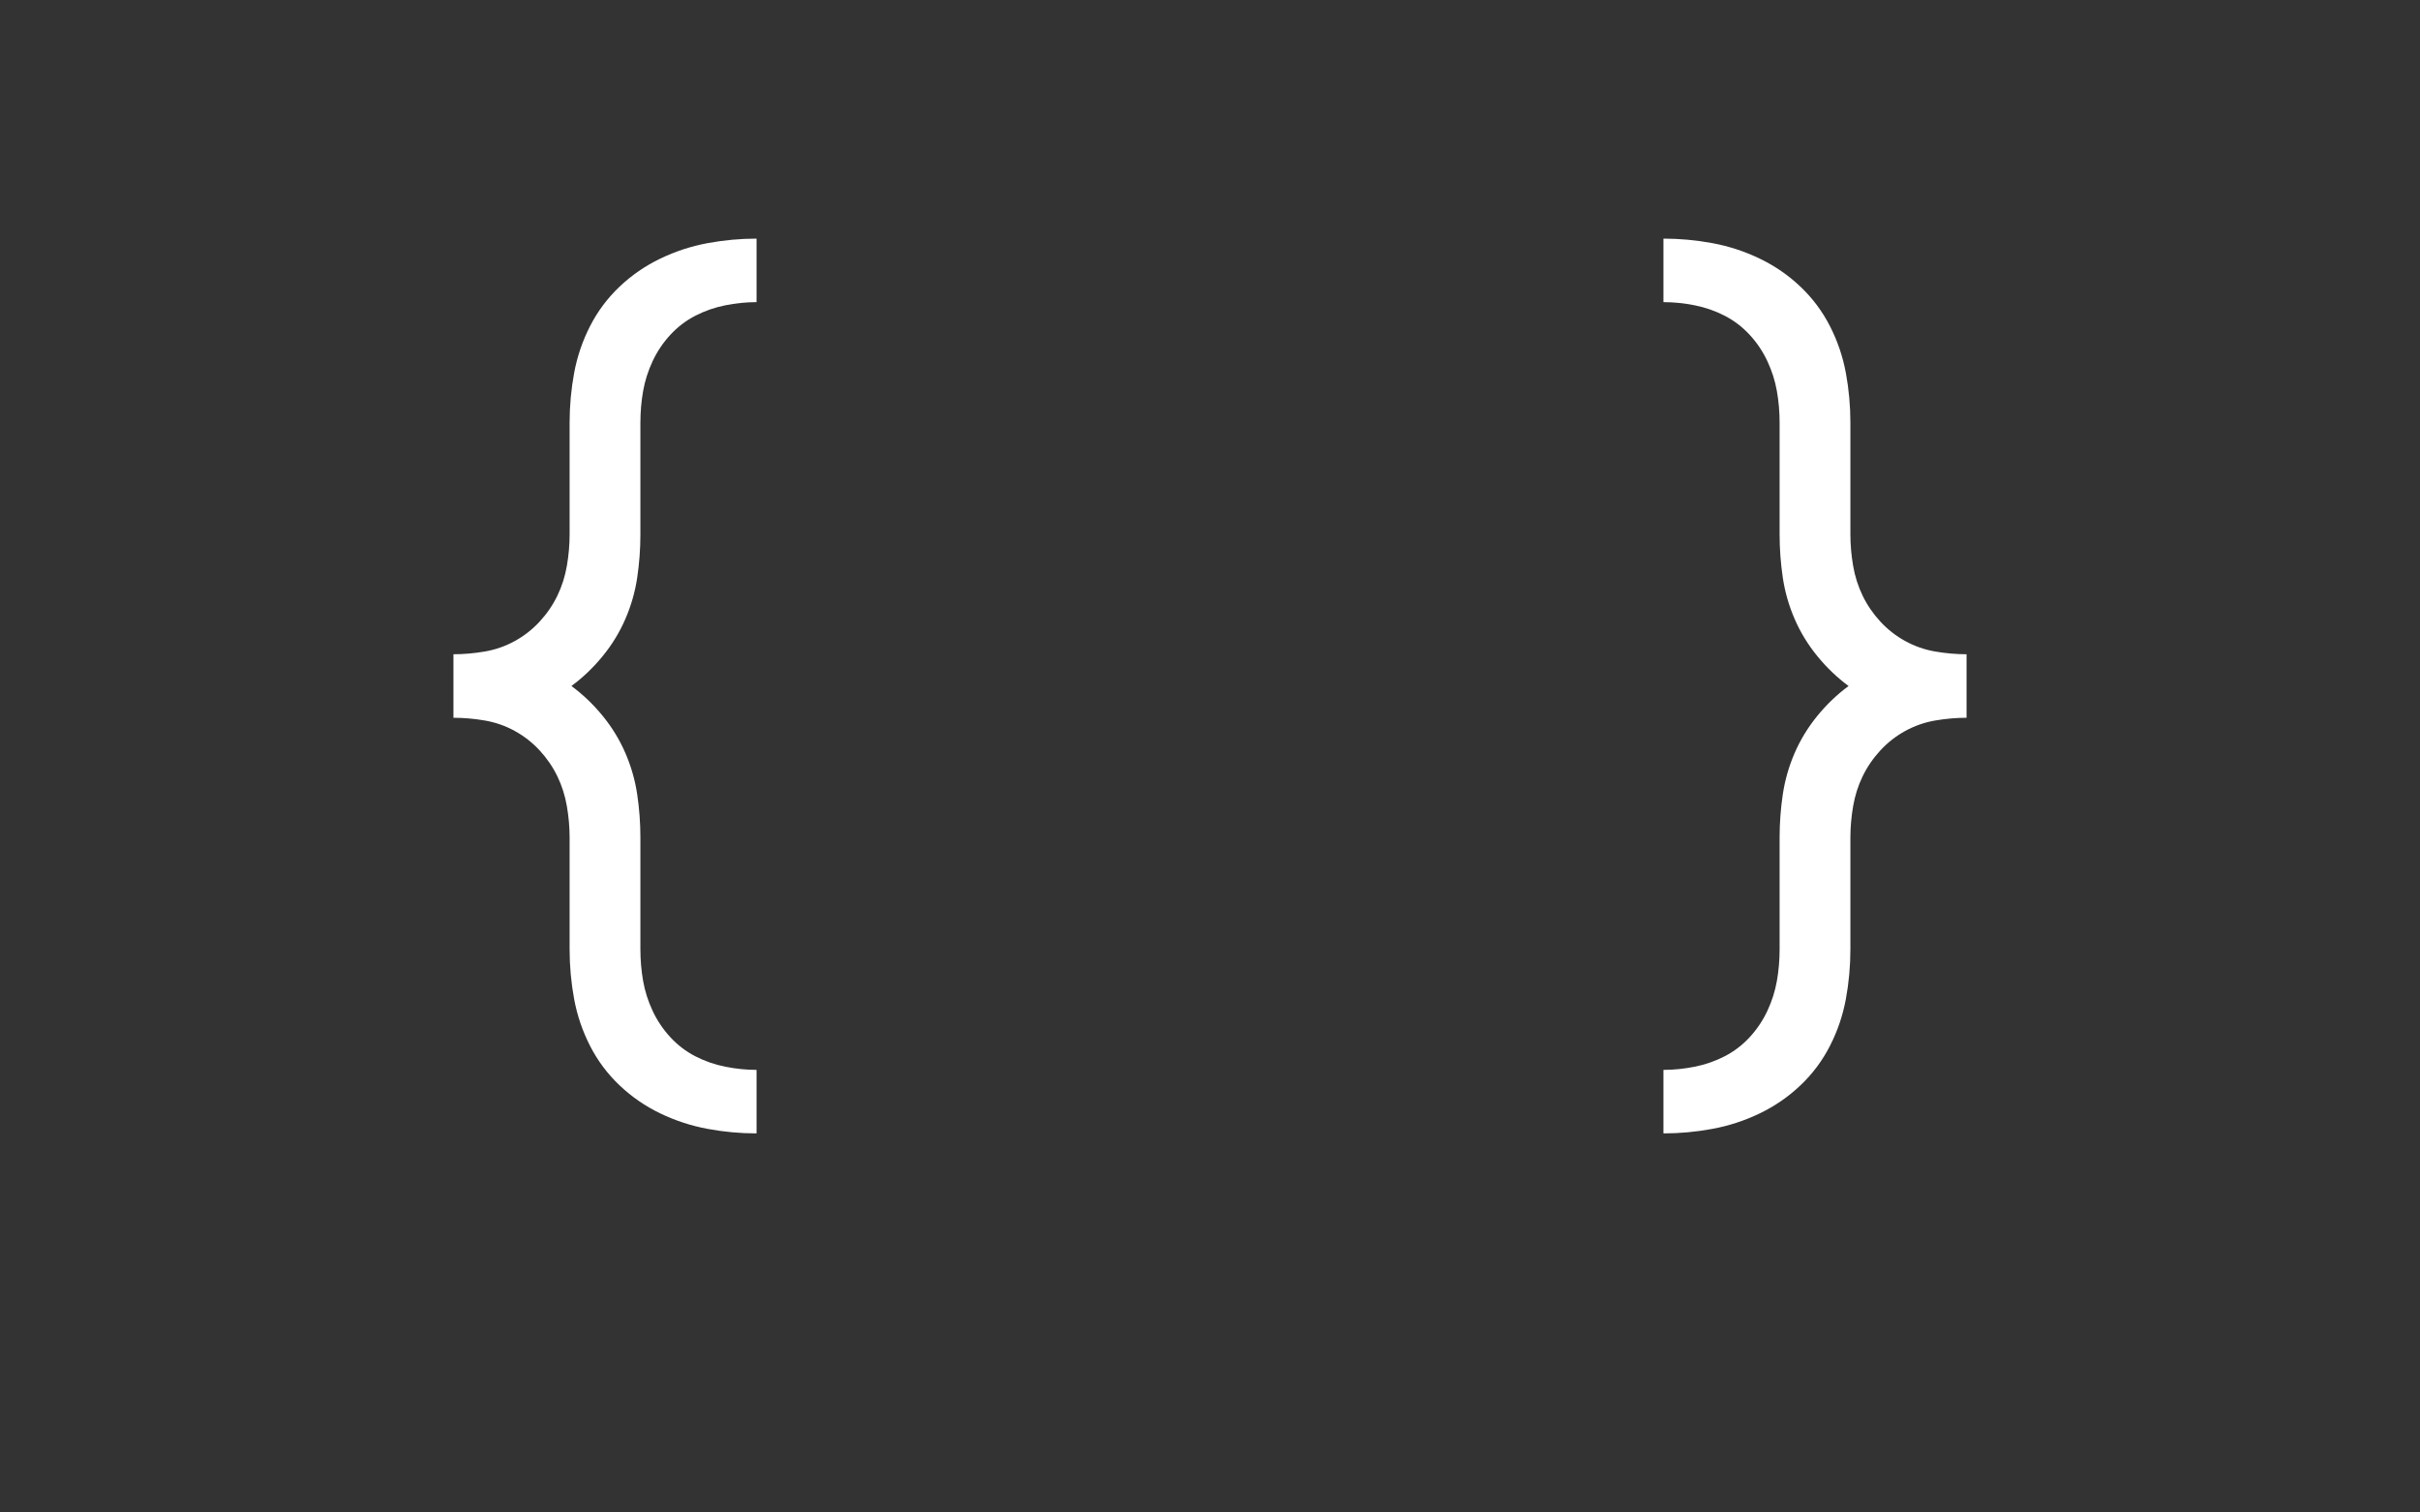 <svg xmlns="http://www.w3.org/2000/svg" height="160" viewBox="0 0 256 160" width="256"><rect x="0" y="0" width="256" height="160" fill="#333333" stroke="none"/><defs><path d="M 417 153 C 399 153 381 151.333 363 148 C 345 144.667 327.667 139 311 131 C 294.333 123 279.333 112.667 266 100 C 252.667 87.333 241.833 72.833 233.5 56.5 C 225.167 40.167 219.333 23 216 5 C 212.667 -13 211 -31.333 211 -50 L 211 -173 C 211 -184.333 210 -195.833 208 -207.5 C 206 -219.167 202.5 -230.167 197.5 -240.5 C 192.5 -250.833 186 -260.333 178 -269 C 170 -277.667 160.833 -284.833 150.5 -290.5 C 140.167 -296.167 129.167 -300 117.5 -302 C 105.833 -304 94.333 -305 83 -305 L 83 -375 C 94.333 -375 105.833 -376 117.5 -378 C 129.167 -380 140.167 -383.833 150.5 -389.5 C 160.833 -395.167 170 -402.333 178 -411 C 186 -419.667 192.5 -429.167 197.5 -439.5 C 202.5 -449.833 206 -460.833 208 -472.5 C 210 -484.167 211 -495.667 211 -507 L 211 -630 C 211 -648.667 212.667 -667 216 -685 C 219.333 -703 225.167 -720.167 233.5 -736.5 C 241.833 -752.833 252.667 -767.333 266 -780 C 279.333 -792.667 294.333 -803 311 -811 C 327.667 -819 345 -824.667 363 -828 C 381 -831.333 399 -833 417 -833 L 417 -763 C 405.667 -763 394.167 -761.833 382.5 -759.5 C 370.833 -757.167 359.833 -753.333 349.5 -748 C 339.167 -742.667 330 -735.667 322 -727 C 314 -718.333 307.5 -708.667 302.5 -698 C 297.5 -687.333 294 -676.333 292 -665 C 290 -653.667 289 -642 289 -630 L 289 -507 C 289 -491 287.833 -475.167 285.5 -459.5 C 283.167 -443.833 278.833 -428.667 272.5 -414 C 266.167 -399.333 257.833 -385.667 247.5 -373 C 237.167 -360.333 225.667 -349.333 213 -340 C 225.667 -330.667 237.167 -319.667 247.5 -307 C 257.833 -294.333 266.167 -280.667 272.5 -266 C 278.833 -251.333 283.167 -236.167 285.5 -220.5 C 287.833 -204.833 289 -189 289 -173 L 289 -50 C 289 -38 290 -26.333 292 -15 C 294 -3.667 297.5 7.333 302.5 18 C 307.5 28.667 314 38.333 322 47 C 330 55.667 339.167 62.667 349.5 68 C 359.833 73.333 370.833 77.167 382.5 79.5 C 394.167 81.833 405.667 83 417 83 Z " id="path1"/><path d="M 83 153 L 83 83 C 94.333 83 105.833 81.833 117.5 79.5 C 129.167 77.167 140.167 73.333 150.5 68 C 160.833 62.667 170 55.667 178 47 C 186 38.333 192.5 28.667 197.5 18 C 202.5 7.333 206 -3.667 208 -15 C 210 -26.333 211 -38 211 -50 L 211 -173 C 211 -189 212.167 -204.833 214.5 -220.5 C 216.833 -236.167 221.167 -251.333 227.5 -266 C 233.833 -280.667 242.167 -294.333 252.5 -307 C 262.833 -319.667 274.333 -330.667 287 -340 C 274.333 -349.333 262.833 -360.333 252.5 -373 C 242.167 -385.667 233.833 -399.333 227.5 -414 C 221.167 -428.667 216.833 -443.833 214.5 -459.5 C 212.167 -475.167 211 -491 211 -507 L 211 -630 C 211 -642 210 -653.667 208 -665 C 206 -676.333 202.5 -687.333 197.5 -698 C 192.5 -708.667 186 -718.333 178 -727 C 170 -735.667 160.833 -742.667 150.5 -748 C 140.167 -753.333 129.167 -757.167 117.5 -759.5 C 105.833 -761.833 94.333 -763 83 -763 L 83 -833 C 101 -833 119 -831.333 137 -828 C 155 -824.667 172.333 -819 189 -811 C 205.667 -803 220.667 -792.667 234 -780 C 247.333 -767.333 258.167 -752.833 266.5 -736.5 C 274.833 -720.167 280.667 -703 284 -685 C 287.333 -667 289 -648.667 289 -630 L 289 -507 C 289 -495.667 290 -484.167 292 -472.5 C 294 -460.833 297.5 -449.833 302.5 -439.5 C 307.5 -429.167 314 -419.667 322 -411 C 330 -402.333 339.167 -395.167 349.5 -389.5 C 359.833 -383.833 370.833 -380 382.5 -378 C 394.167 -376 405.667 -375 417 -375 L 417 -305 C 405.667 -305 394.167 -304 382.5 -302 C 370.833 -300 359.833 -296.167 349.5 -290.5 C 339.167 -284.833 330 -277.667 322 -269 C 314 -260.333 307.5 -250.833 302.5 -240.5 C 297.5 -230.167 294 -219.167 292 -207.5 C 290 -195.833 289 -184.333 289 -173 L 289 -50 C 289 -31.333 287.333 -13 284 5 C 280.667 23 274.833 40.167 266.5 56.5 C 258.167 72.833 247.333 87.333 234 100 C 220.667 112.667 205.667 123 189 131 C 172.333 139 155 144.667 137 148 C 119 151.333 101 153 83 153 Z " id="path2"/></defs><g><g fill="#ffffff" transform="translate(40 105.21) rotate(0)"><use href="#path1" transform="translate(0 0) scale(0.096)"/></g><g fill="#ffffff" transform="translate(168 105.21) rotate(0)"><use href="#path2" transform="translate(0 0) scale(0.096)"/></g></g></svg>